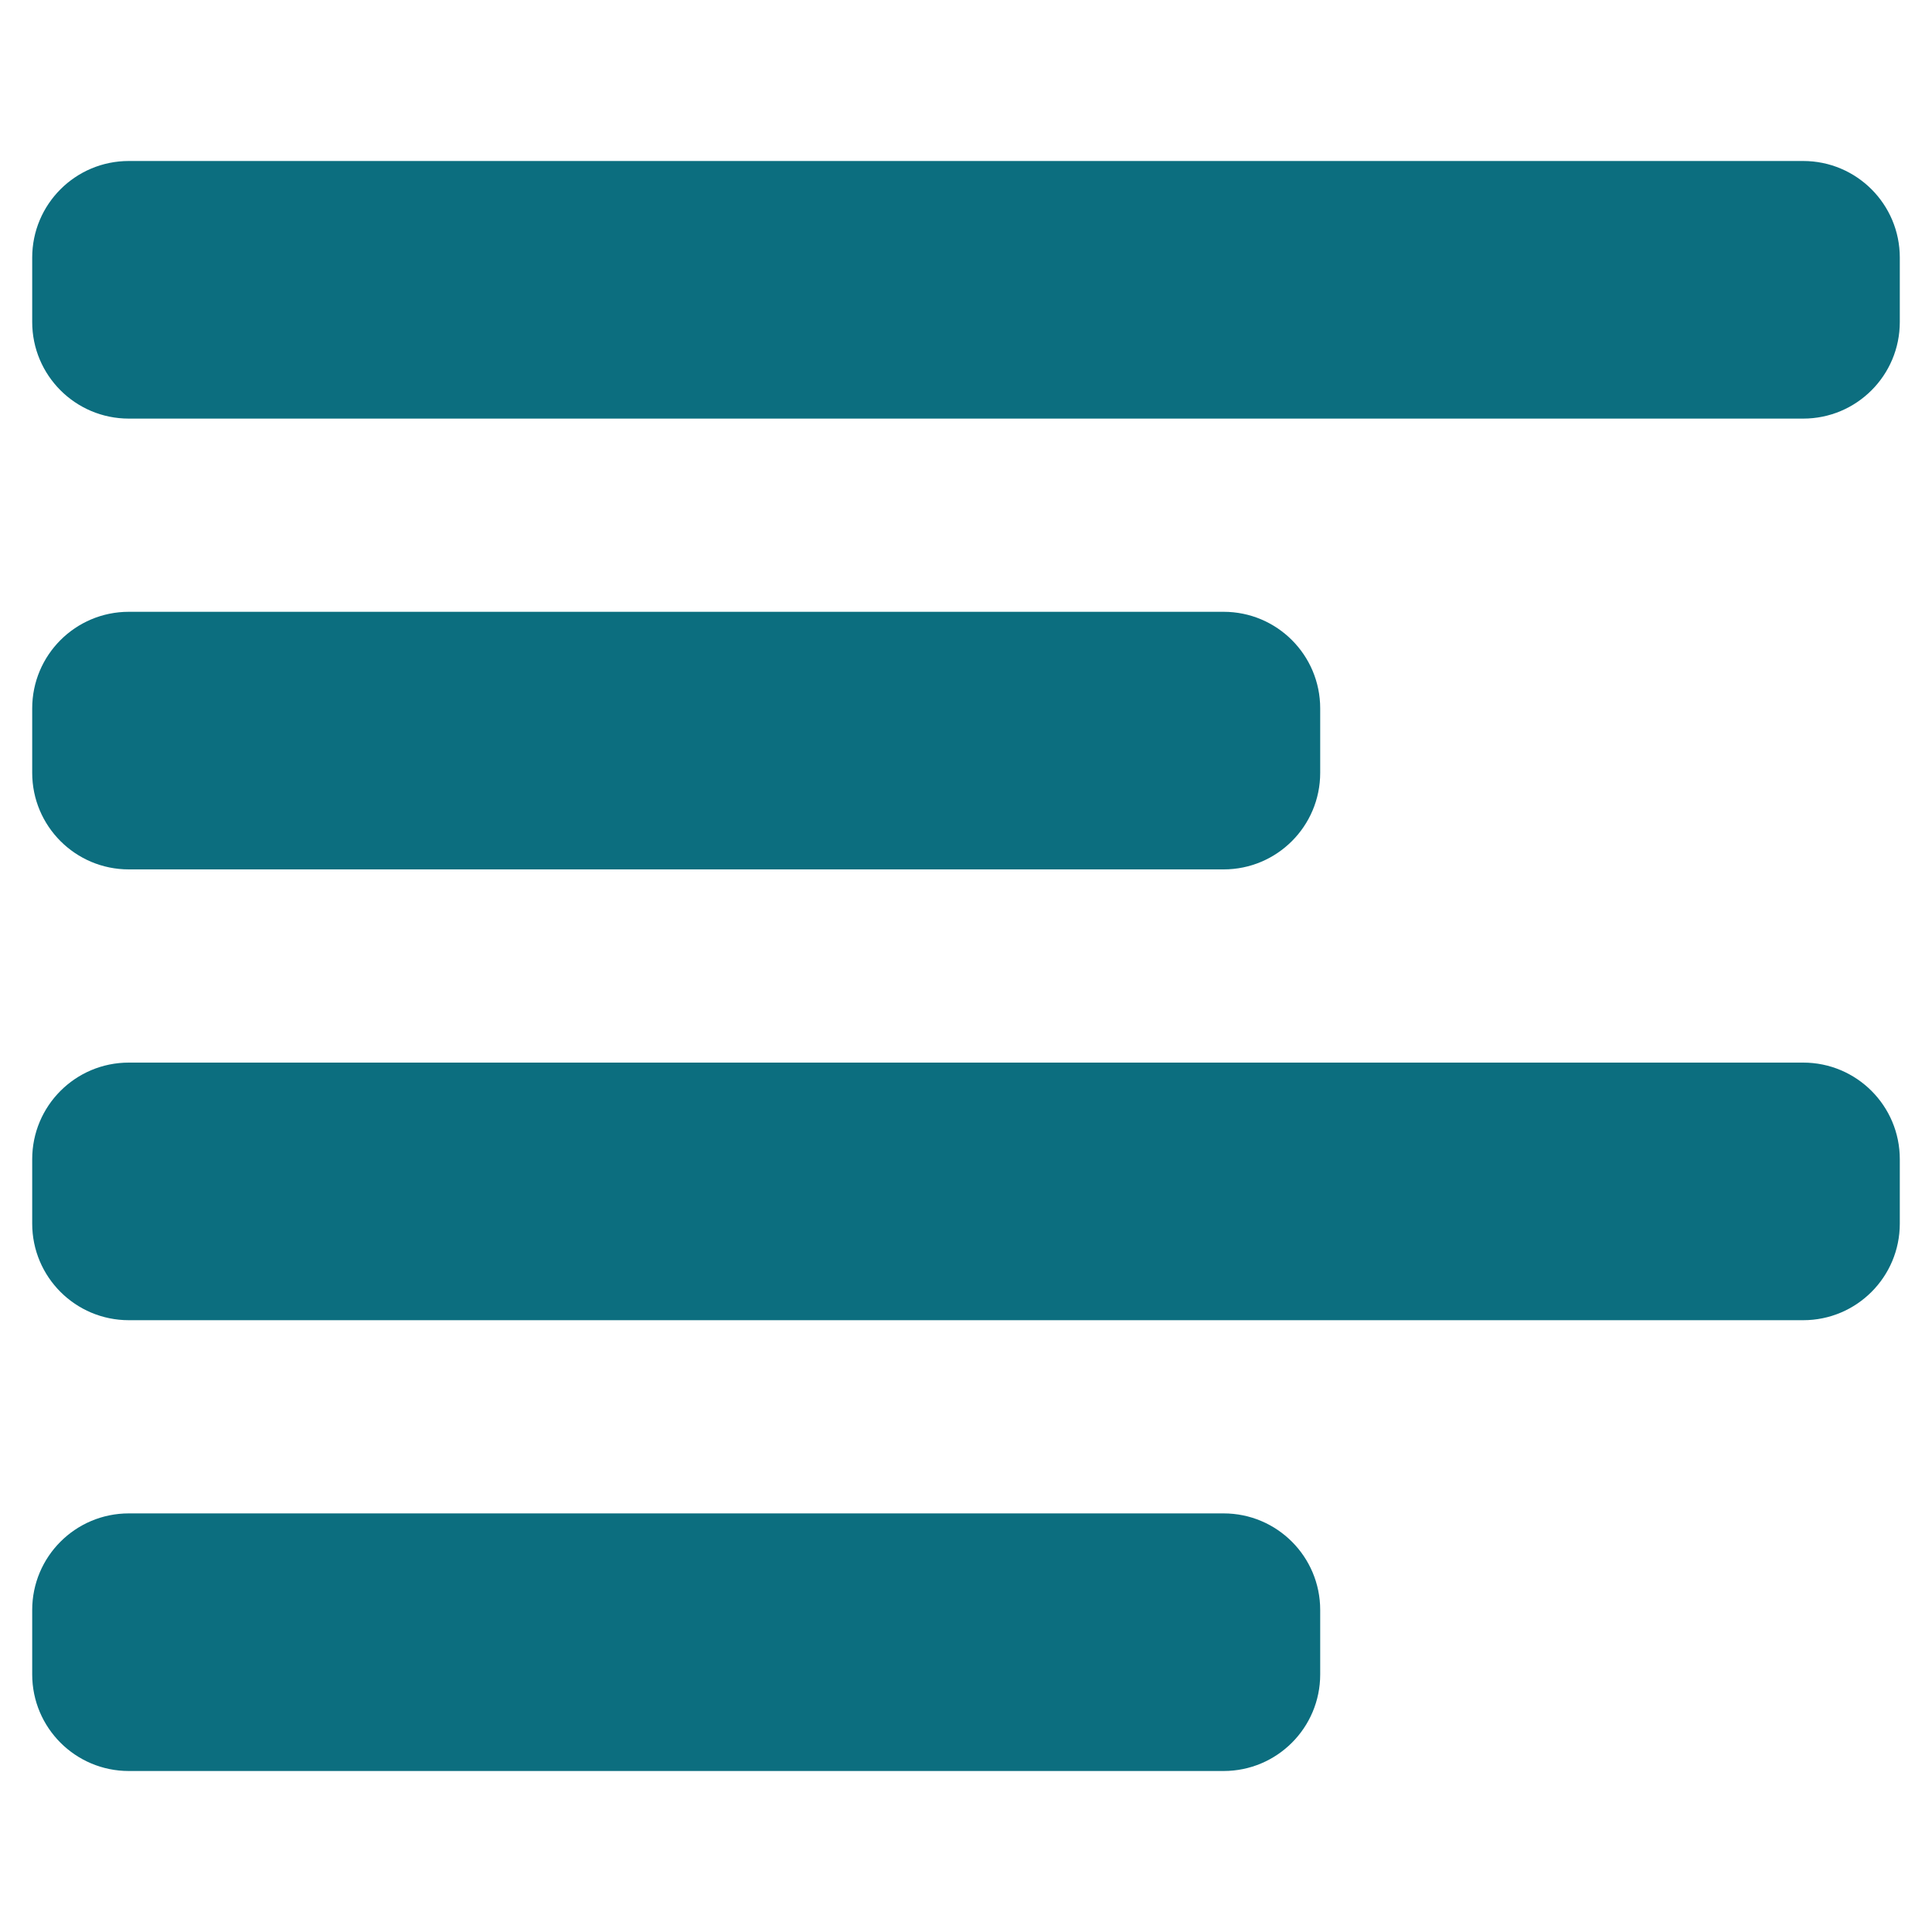 <svg width="24" height="24" viewBox="0 0 24 24" fill="none" xmlns="http://www.w3.org/2000/svg">
<path d="M15.2 7.6H1.6C0.937 7.6 0.4 8.137 0.4 8.8V9.6C0.4 10.263 0.937 10.8 1.6 10.8H15.2C15.863 10.8 16.4 10.263 16.4 9.6V8.8C16.4 8.137 15.863 7.6 15.2 7.6Z" fill="#0C6E7F"/>
<path d="M22.4 2H1.6C0.937 2 0.4 2.537 0.4 3.2V4C0.4 4.663 0.937 5.2 1.6 5.2H22.4C23.063 5.2 23.6 4.663 23.6 4V3.2C23.6 2.537 23.063 2 22.4 2Z" fill="#0C6E7F"/>
<path d="M15.2 18.8H1.6C0.937 18.8 0.4 19.337 0.4 20V20.8C0.4 21.463 0.937 22 1.6 22H15.2C15.863 22 16.4 21.463 16.4 20.8V20C16.4 19.337 15.863 18.8 15.2 18.8Z" fill="#0C6E7F"/>
<path d="M22.4 13.2H1.6C0.937 13.2 0.4 13.737 0.4 14.4V15.2C0.4 15.863 0.937 16.4 1.6 16.4H22.4C23.063 16.4 23.6 15.863 23.6 15.2V14.4C23.6 13.737 23.063 13.2 22.4 13.2Z" fill="#0C6E7F"/>
</svg>
